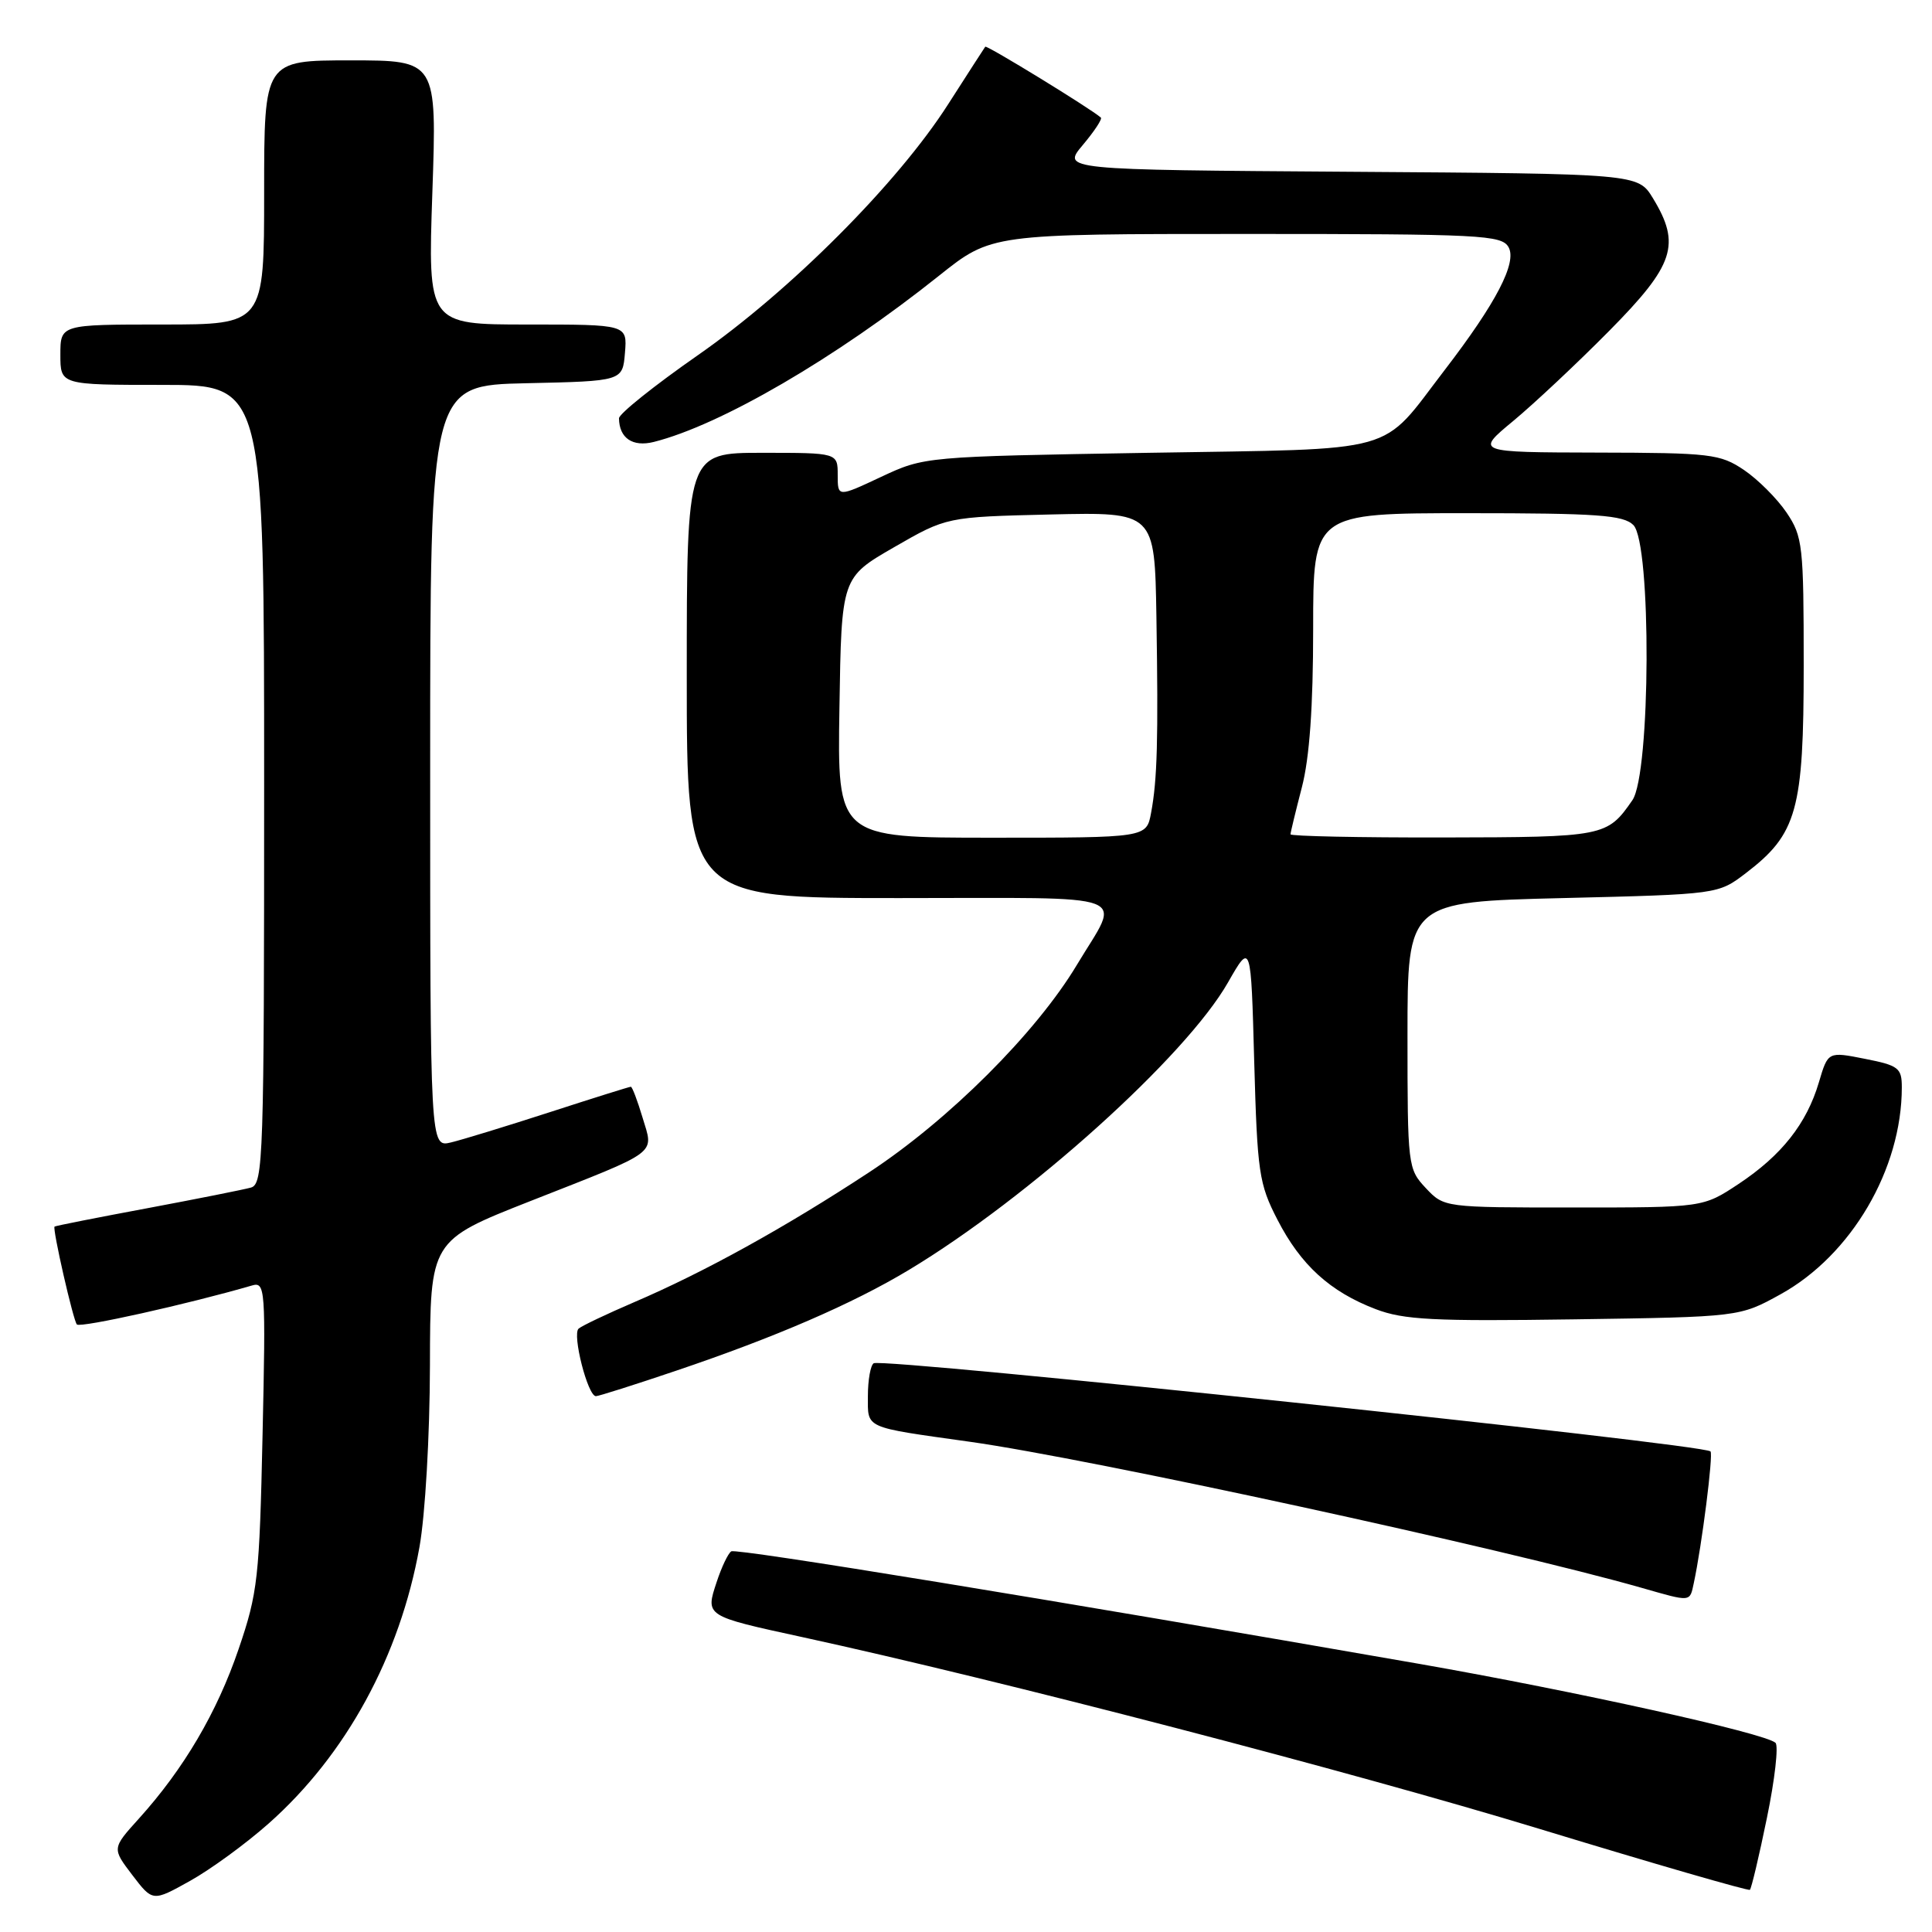 <?xml version="1.0" encoding="UTF-8" standalone="no"?>
<!DOCTYPE svg PUBLIC "-//W3C//DTD SVG 1.1//EN" "http://www.w3.org/Graphics/SVG/1.1/DTD/svg11.dtd" >
<svg xmlns="http://www.w3.org/2000/svg" xmlns:xlink="http://www.w3.org/1999/xlink" version="1.1" viewBox="0 0 256 256">
 <g >
 <path fill="currentColor"
d=" M 35.59 241.63 C 45.85 232.54 52.99 219.45 55.58 205.00 C 56.34 200.77 56.95 190.27 56.97 180.94 C 57.00 164.38 57.00 164.38 70.25 159.16 C 87.58 152.34 86.63 153.05 85.14 148.08 C 84.47 145.84 83.77 144.00 83.59 144.00 C 83.40 144.00 78.58 145.51 72.88 147.36 C 67.17 149.21 61.26 151.02 59.75 151.38 C 57.00 152.04 57.00 152.04 57.00 101.55 C 57.00 51.06 57.00 51.06 69.75 50.78 C 82.50 50.50 82.50 50.50 82.81 46.75 C 83.12 43.00 83.12 43.00 69.90 43.00 C 56.69 43.00 56.69 43.00 57.29 25.50 C 57.89 8.00 57.89 8.00 46.45 8.00 C 35.00 8.00 35.00 8.00 35.00 25.50 C 35.00 43.00 35.00 43.00 21.50 43.00 C 8.00 43.00 8.00 43.00 8.00 47.00 C 8.00 51.00 8.00 51.00 21.50 51.00 C 35.00 51.00 35.00 51.00 35.00 103.93 C 35.00 153.49 34.89 156.90 33.25 157.36 C 32.29 157.63 26.10 158.86 19.50 160.10 C 12.90 161.33 7.38 162.42 7.23 162.53 C 6.91 162.74 9.72 175.06 10.19 175.50 C 10.69 175.97 24.95 172.79 33.37 170.34 C 35.16 169.81 35.22 170.64 34.79 190.15 C 34.38 209.06 34.16 211.07 31.62 218.50 C 28.76 226.90 24.34 234.41 18.39 240.99 C 14.84 244.92 14.84 244.92 17.53 248.45 C 20.23 251.99 20.23 251.99 25.16 249.24 C 27.88 247.73 32.57 244.31 35.59 241.63 Z  M 234.13 240.86 C 235.18 235.78 235.68 231.31 235.26 230.93 C 233.86 229.65 208.73 224.09 188.00 220.46 C 139.29 211.96 97.59 205.14 96.90 205.56 C 96.48 205.82 95.61 207.65 94.96 209.63 C 93.46 214.16 93.40 214.12 106.33 216.93 C 132.56 222.64 179.09 234.75 204.00 242.34 C 219.12 246.95 231.67 250.58 231.87 250.41 C 232.07 250.23 233.09 245.94 234.13 240.86 Z  M 224.44 209.75 C 225.50 204.82 227.04 192.70 226.65 192.32 C 225.67 191.33 116.99 179.89 115.77 180.64 C 115.35 180.90 115.00 182.86 115.00 184.98 C 115.00 189.35 114.35 189.05 128.50 191.04 C 144.59 193.30 199.39 205.22 217.50 210.39 C 224.15 212.29 223.89 212.32 224.44 209.75 Z  M 89.55 181.64 C 102.76 177.18 112.97 172.76 120.40 168.29 C 136.32 158.72 157.14 139.97 162.72 130.17 C 165.76 124.85 165.76 124.85 166.19 140.67 C 166.60 155.36 166.82 156.87 169.27 161.62 C 172.36 167.63 176.24 171.16 182.29 173.47 C 186.00 174.89 189.99 175.09 208.58 174.82 C 230.50 174.50 230.50 174.50 235.93 171.50 C 245.32 166.31 252.00 154.92 252.00 144.08 C 252.00 141.51 251.58 141.18 247.11 140.30 C 242.22 139.33 242.22 139.33 241.01 143.42 C 239.39 148.89 236.06 153.11 230.37 156.88 C 225.66 160.00 225.66 160.00 208.50 160.00 C 191.36 160.00 191.35 160.00 188.92 157.42 C 186.55 154.89 186.50 154.50 186.50 137.17 C 186.50 119.50 186.50 119.50 207.08 119.00 C 227.66 118.50 227.66 118.50 231.34 115.69 C 238.12 110.51 239.00 107.36 239.00 88.19 C 239.00 72.27 238.87 71.10 236.73 67.92 C 235.48 66.07 232.93 63.52 231.08 62.27 C 227.92 60.15 226.66 60.00 211.60 59.97 C 195.50 59.93 195.50 59.93 200.50 55.79 C 203.25 53.51 208.99 48.13 213.25 43.82 C 221.87 35.10 222.76 32.40 219.02 26.26 C 217.04 23.02 217.04 23.02 178.88 22.76 C 140.71 22.50 140.71 22.50 143.48 19.21 C 145.00 17.40 146.08 15.77 145.87 15.58 C 144.54 14.40 130.74 5.94 130.55 6.19 C 130.42 6.36 128.21 9.80 125.63 13.82 C 118.94 24.28 104.74 38.52 92.45 47.08 C 86.70 51.09 82.01 54.84 82.02 55.43 C 82.05 58.06 83.83 59.26 86.63 58.56 C 95.49 56.33 110.76 47.44 124.43 36.53 C 131.36 31.00 131.36 31.00 165.13 31.00 C 196.25 31.00 198.98 31.14 199.89 32.75 C 201.04 34.78 198.26 40.13 191.45 49.00 C 182.73 60.35 186.02 59.43 152.17 60.00 C 122.52 60.50 122.50 60.50 116.75 63.19 C 111.00 65.89 111.00 65.89 111.00 62.94 C 111.00 60.00 111.00 60.00 101.00 60.00 C 91.00 60.00 91.00 60.00 91.00 89.50 C 91.00 119.00 91.00 119.00 119.11 119.00 C 151.00 119.00 148.55 118.08 142.70 127.84 C 137.30 136.85 125.74 148.39 115.17 155.33 C 104.03 162.65 93.30 168.58 84.00 172.56 C 80.42 174.10 77.13 175.66 76.67 176.05 C 75.79 176.80 77.88 185.00 78.96 185.00 C 79.32 185.00 84.08 183.49 89.55 181.64 Z  M 111.23 93.76 C 111.50 76.53 111.50 76.53 118.47 72.51 C 125.43 68.50 125.43 68.50 139.22 68.17 C 153.00 67.85 153.00 67.85 153.23 81.67 C 153.49 98.04 153.35 103.32 152.52 107.73 C 151.91 111.00 151.91 111.00 131.43 111.00 C 110.95 111.00 110.95 111.00 111.23 93.76 Z  M 171.00 110.55 C 171.00 110.30 171.68 107.51 172.50 104.34 C 173.52 100.43 174.00 93.65 174.00 83.29 C 174.00 68.00 174.00 68.00 194.43 68.00 C 211.67 68.00 215.10 68.25 216.43 69.57 C 218.84 71.99 218.73 102.49 216.30 106.03 C 212.96 110.86 212.59 110.93 191.25 110.97 C 180.11 110.99 171.00 110.80 171.00 110.55 Z "/>
</g>
</svg>